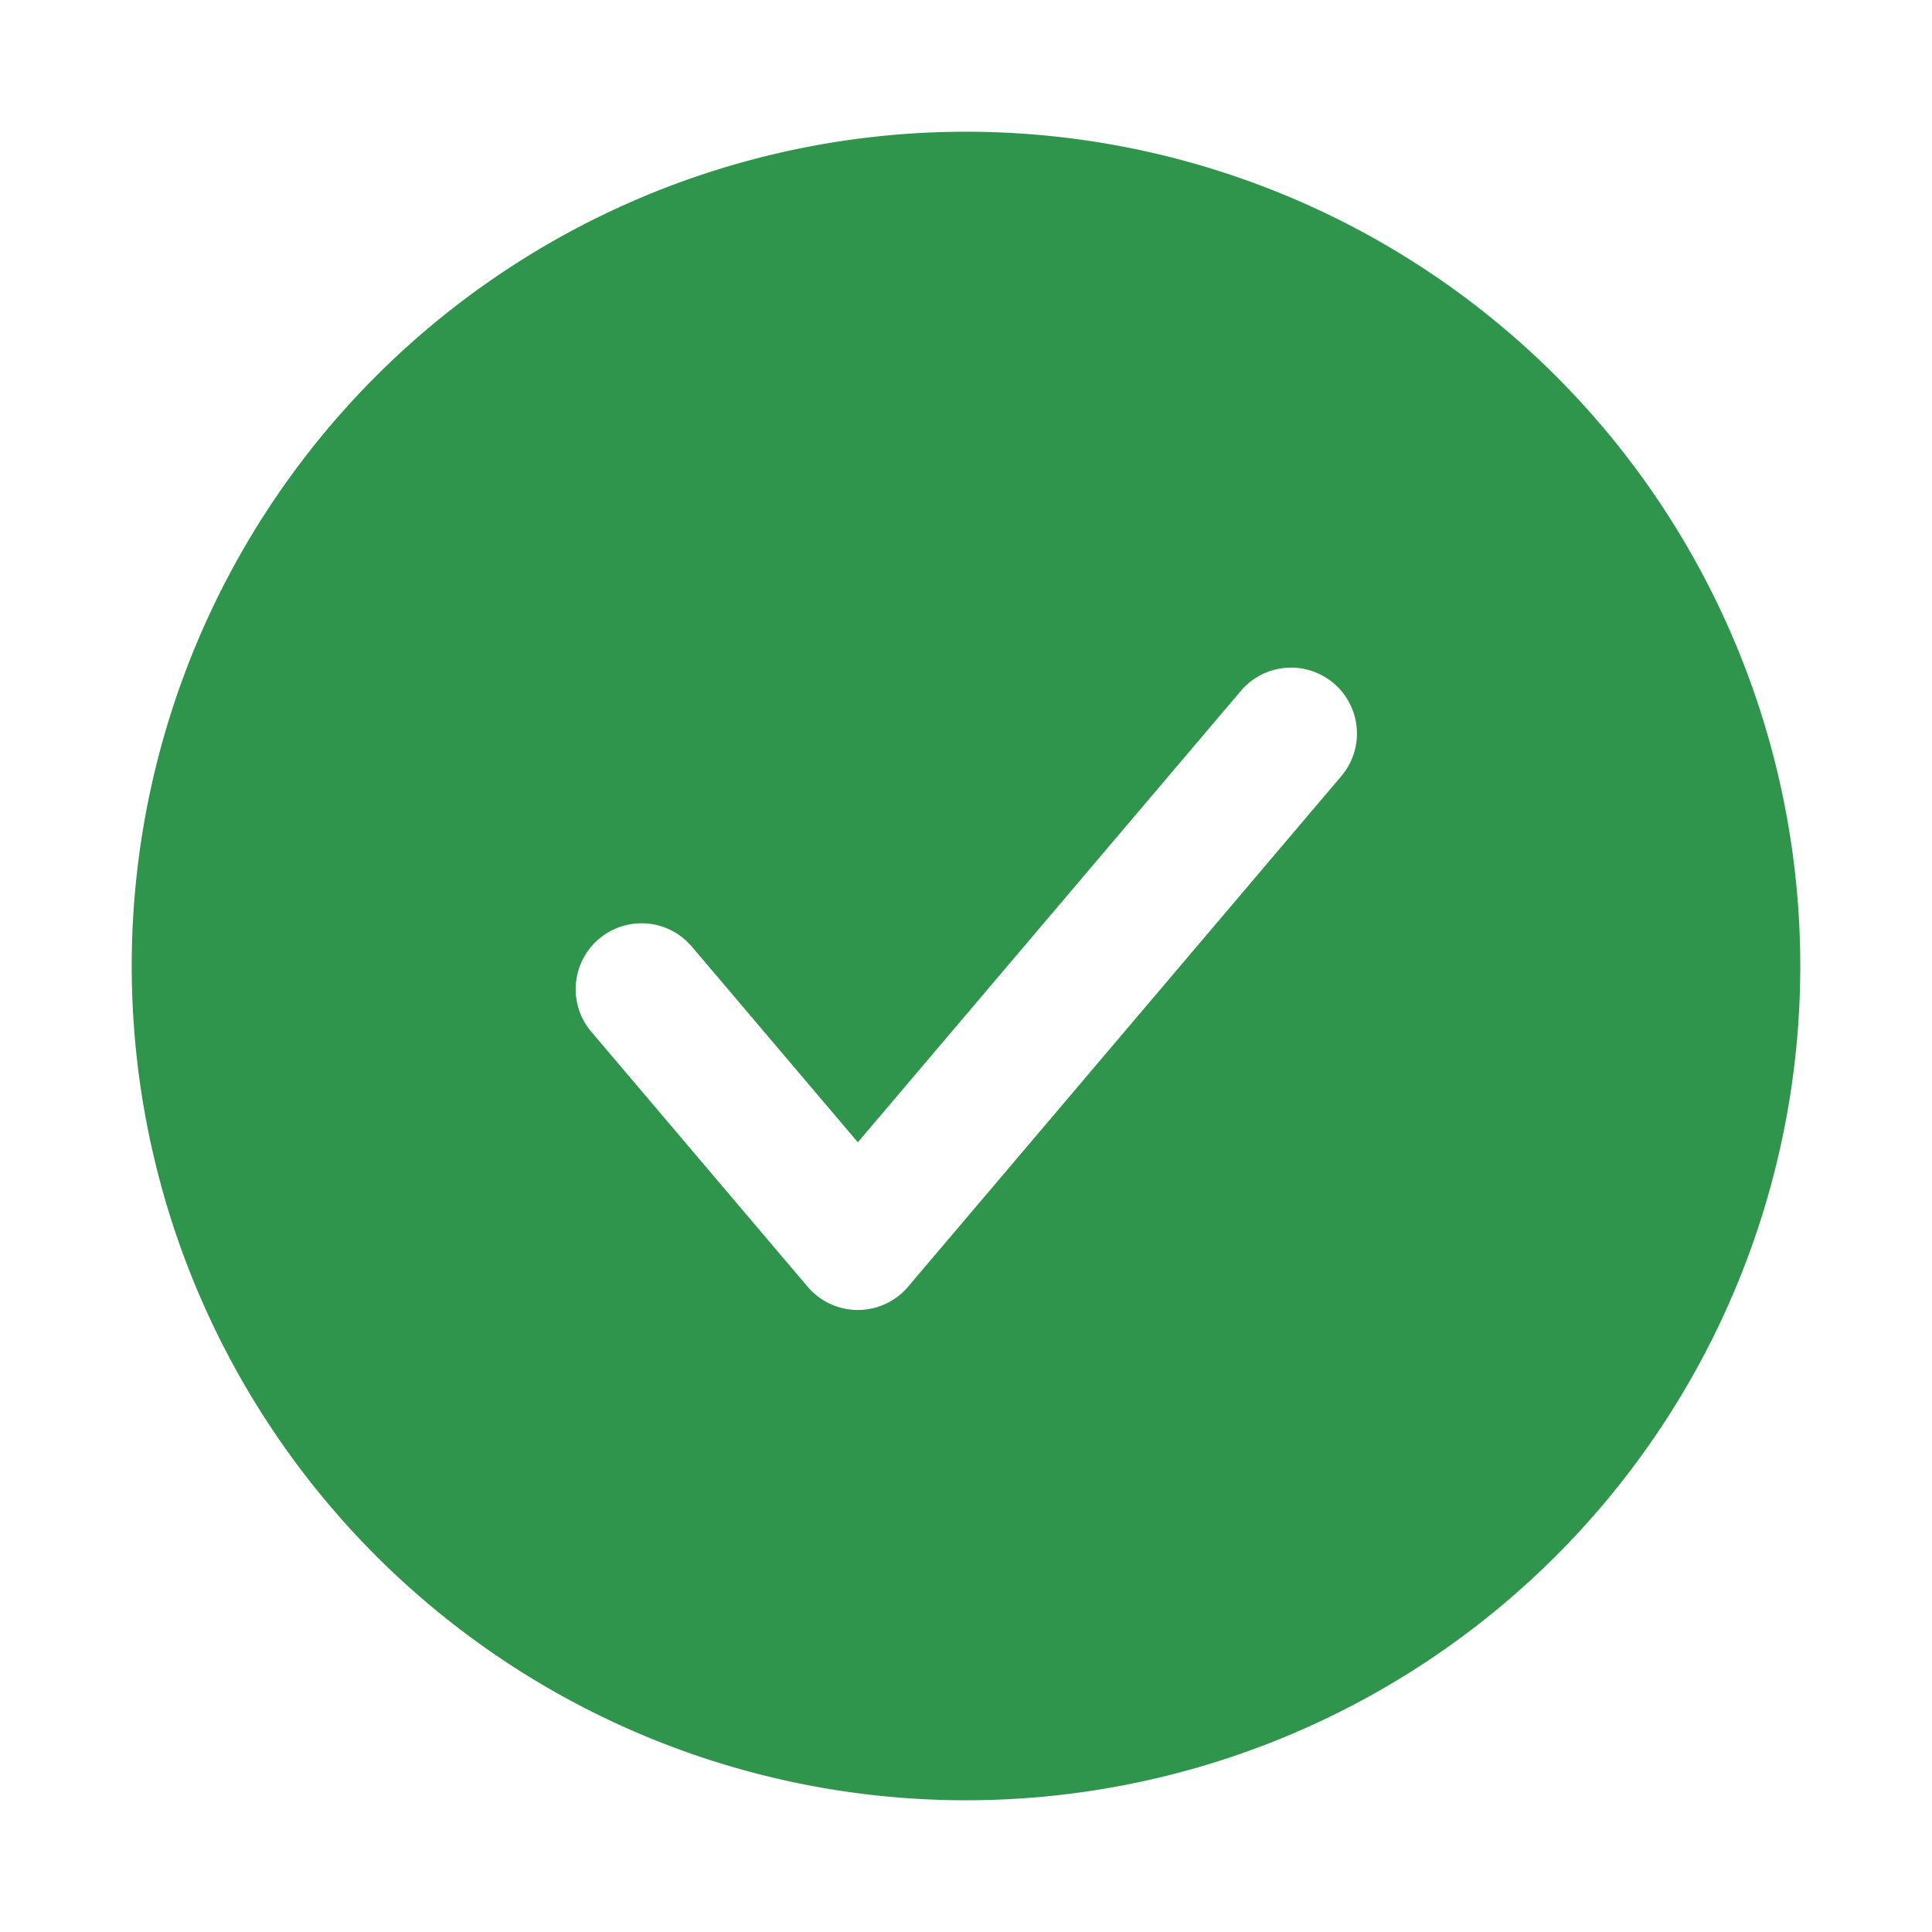 <svg xmlns="http://www.w3.org/2000/svg" viewBox="0 0 44 44">
    <path fill="#30954c" d="M22,3A19,19,0,1,0,41,22,19,19,0,0,0,22,3Zm8.533,14.693-9.852,11.611a1.5,1.5,0,0,1-2.288,0l-4.926-5.806a1.5,1.5,0,1,1,2.288-1.941L19.537,26.015l8.708-10.263a1.5,1.5,0,1,1,2.287,1.941Z"/>
</svg>